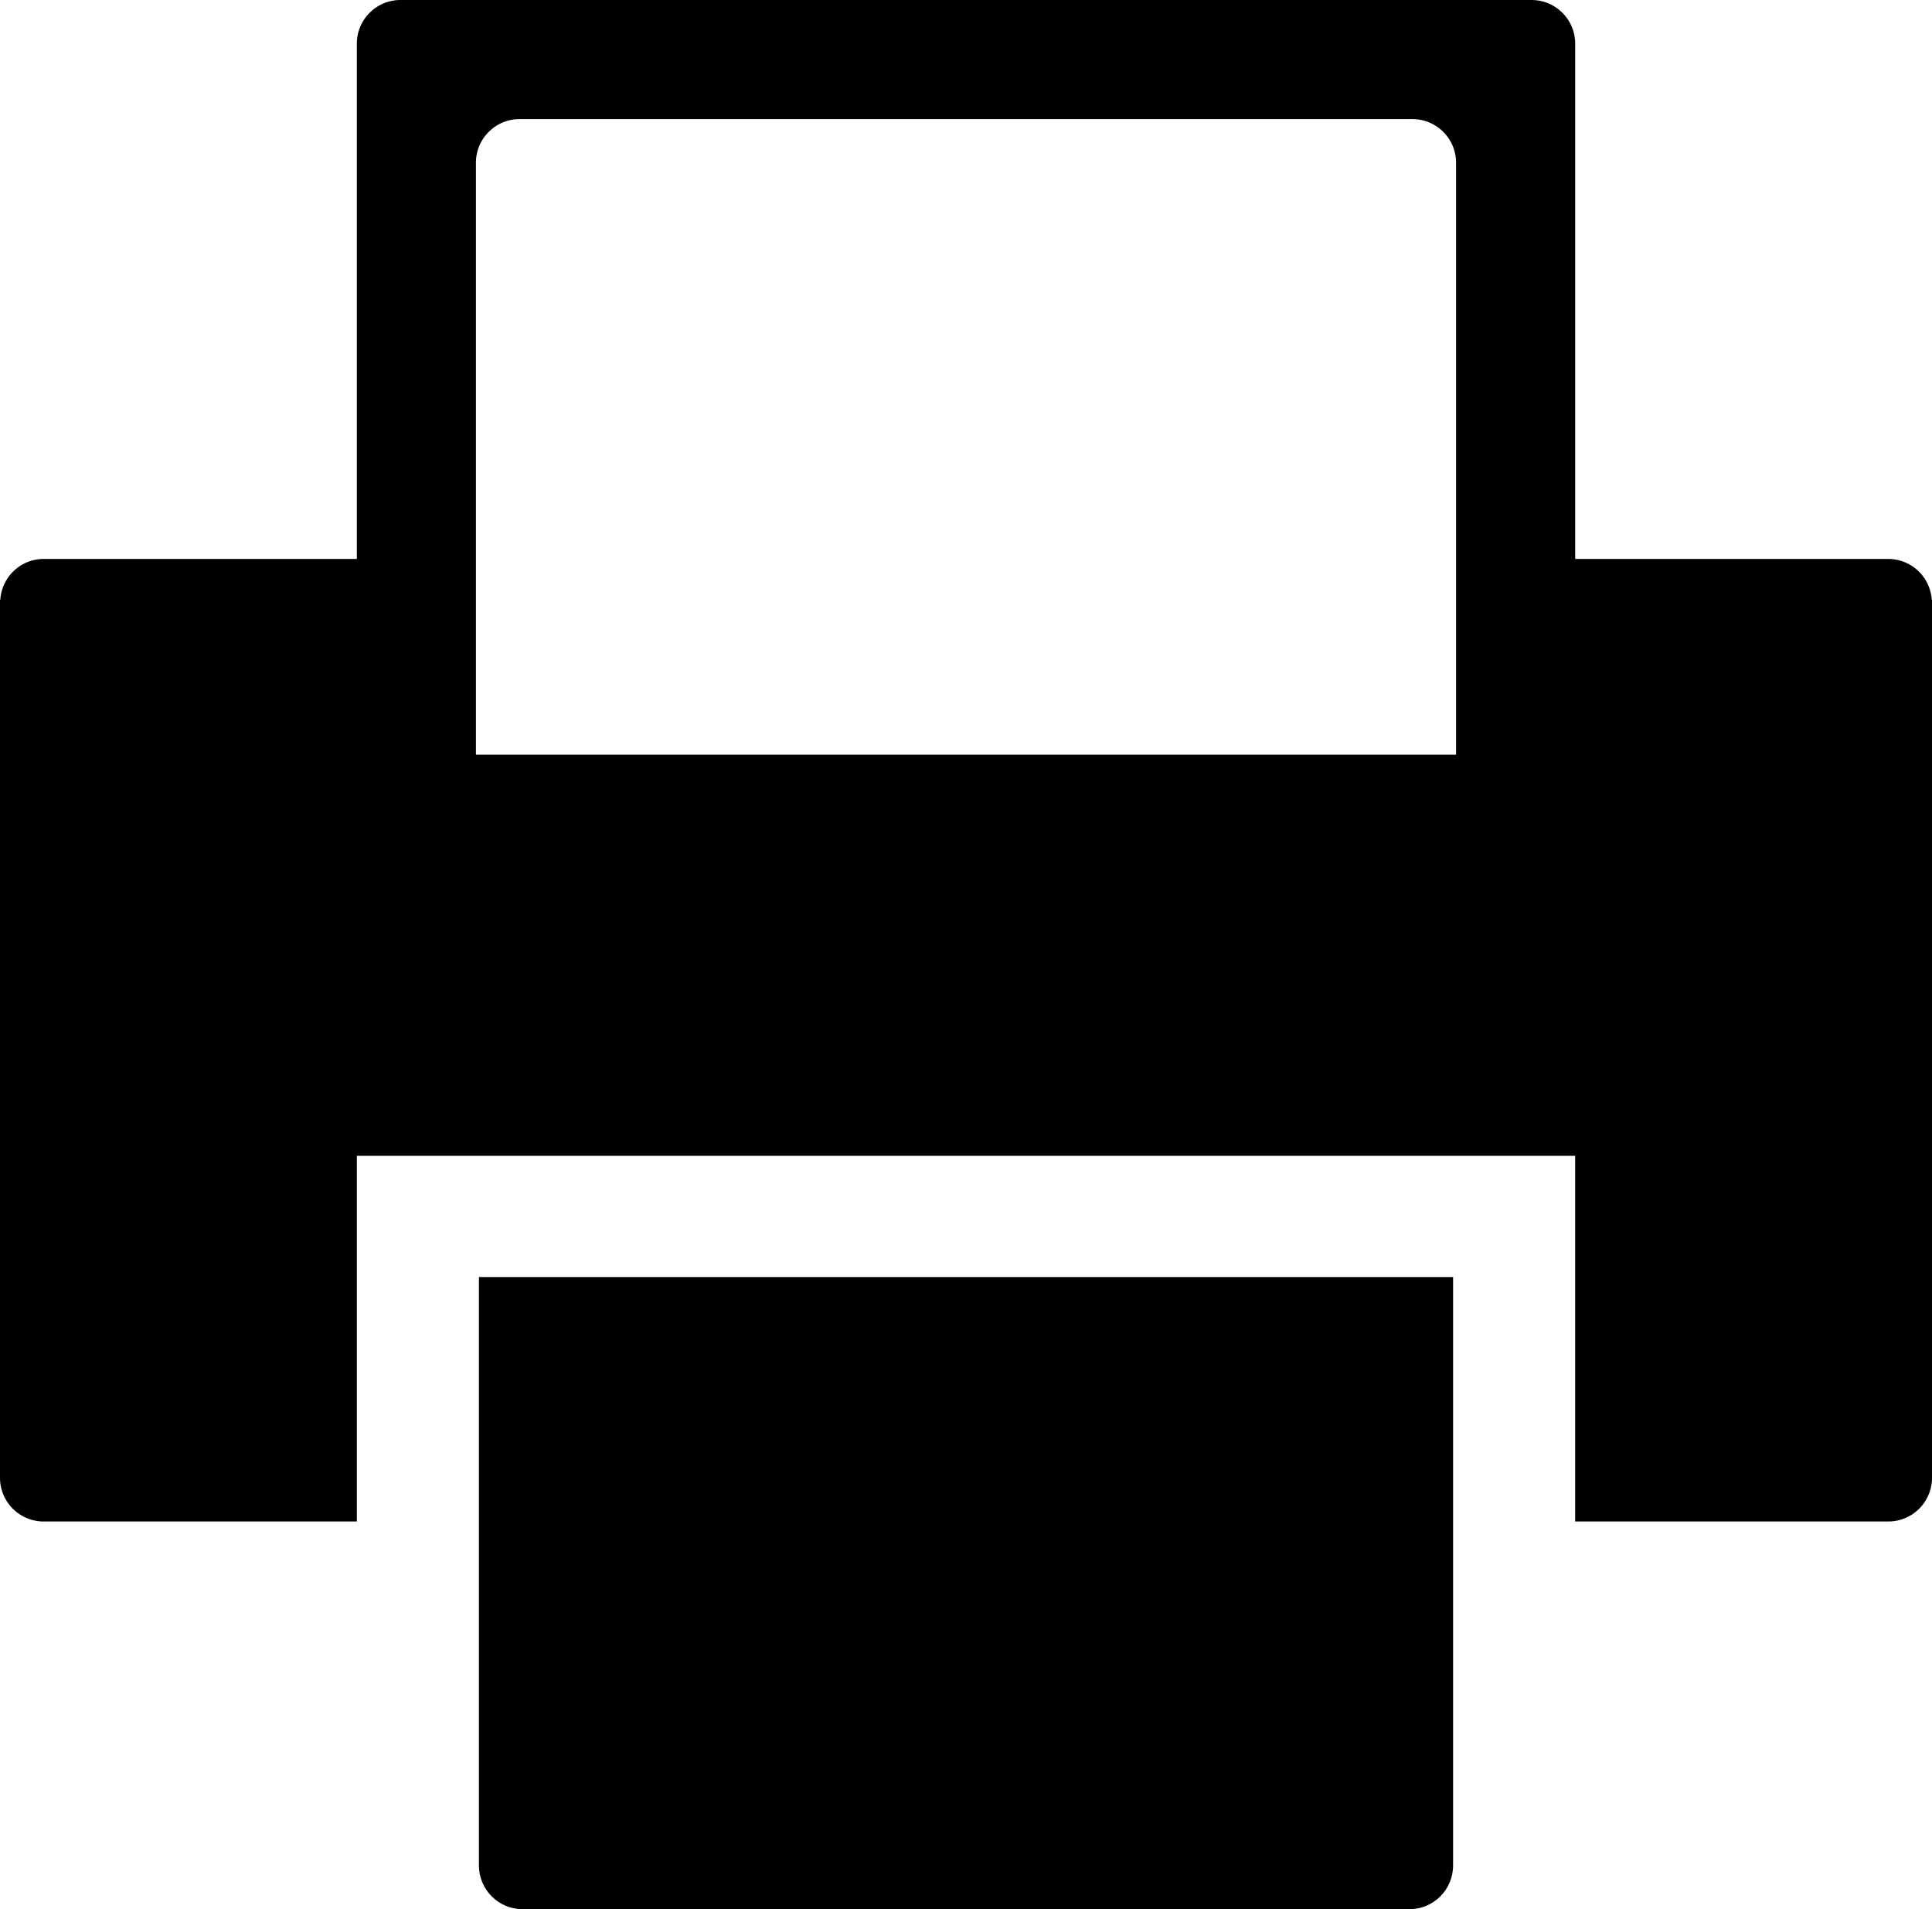 <svg xmlns="http://www.w3.org/2000/svg" viewBox="0 0 80.909 79.946"><path d="M80.898 25.114a1.825 1.825 0 0 0-1.818-1.708H65.966V1.83c0-1.012-.819-1.83-1.83-1.83H16.774c-1.011 0-1.83.818-1.83 1.83v21.576H1.83c-.969 0-1.754.755-1.818 1.708H0v36.769a1.83 1.83 0 0 0 1.83 1.829h13.114V48.398h51.021v15.314h13.114a1.83 1.83 0 0 0 1.83-1.829V25.114h-.011zm-19.919 6.49H19.931V6.817c0-1.012.819-1.83 1.83-1.83h37.387c1.011 0 1.83.818 1.83 1.83v24.787z"/><path d="M20.057 78.116c0 1.012.819 1.83 1.83 1.83h37.136c1.011 0 1.83-.818 1.83-1.83v-24.64H20.057v24.64z"/></svg>